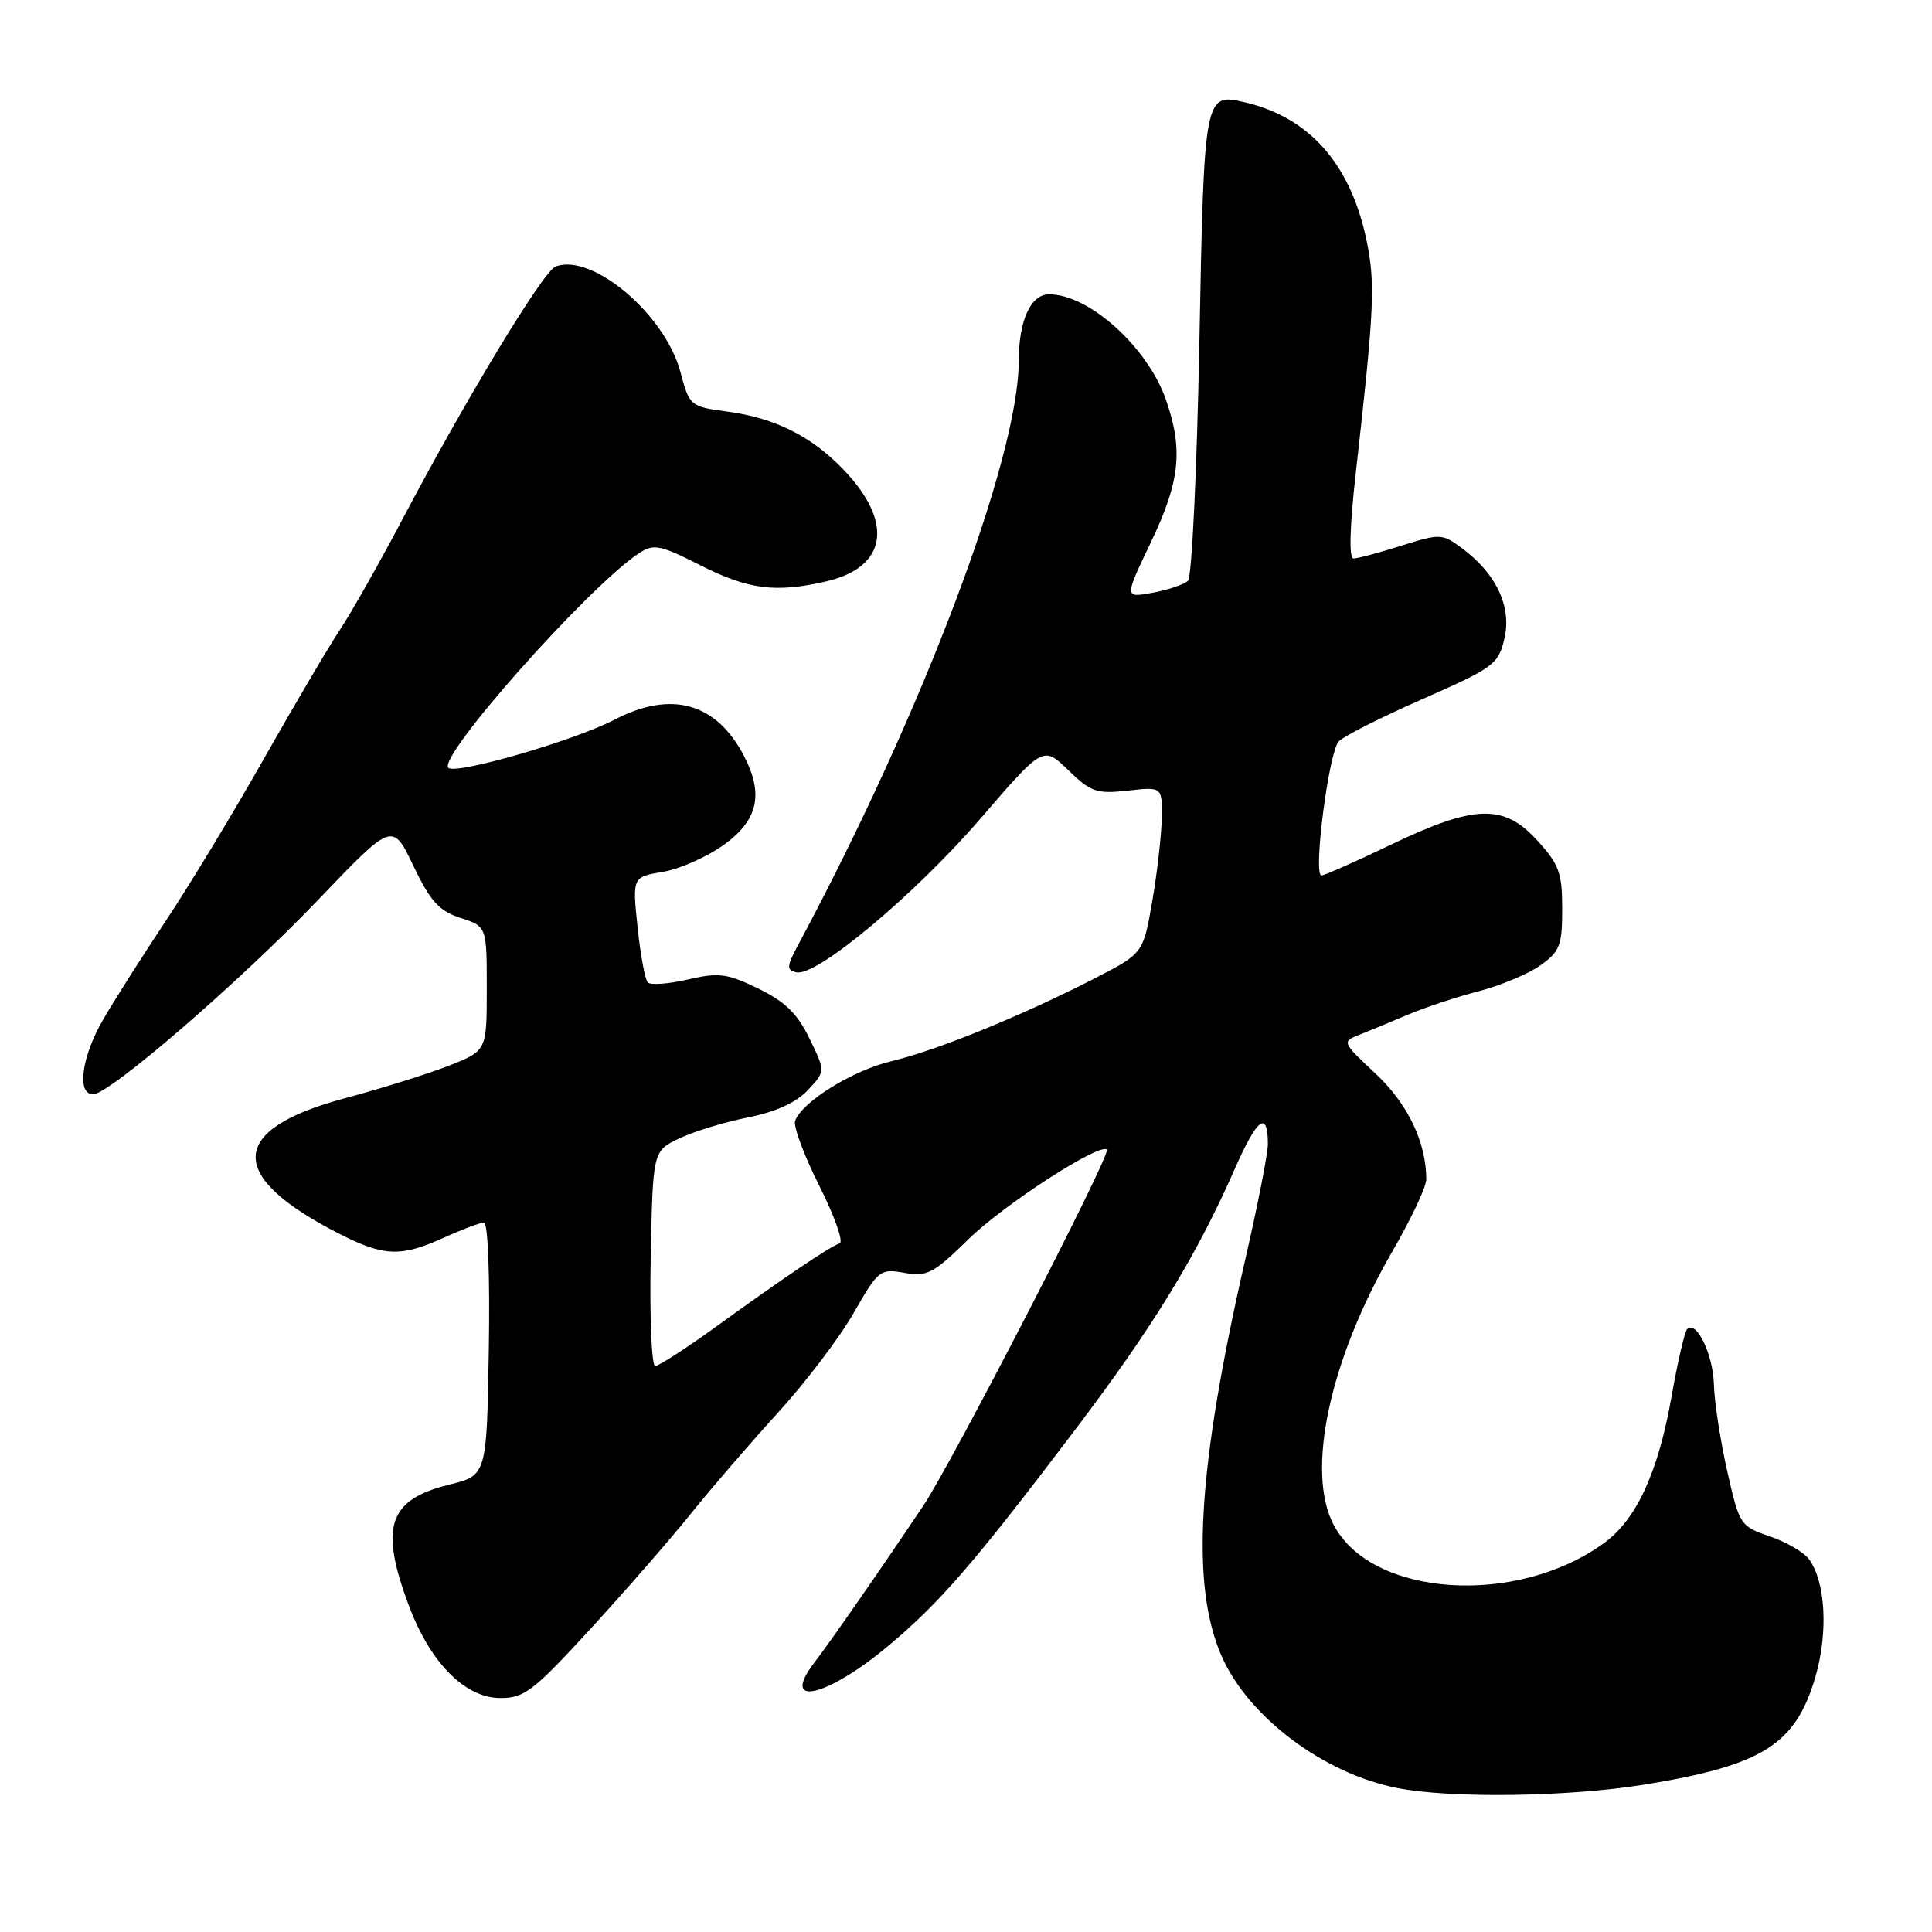 <?xml version="1.0" encoding="UTF-8" standalone="no"?>
<!DOCTYPE svg PUBLIC "-//W3C//DTD SVG 1.1//EN" "http://www.w3.org/Graphics/SVG/1.1/DTD/svg11.dtd" >
<svg xmlns="http://www.w3.org/2000/svg" xmlns:xlink="http://www.w3.org/1999/xlink" version="1.1" viewBox="0 0 256 256">
 <g >
 <path fill="currentColor"
d=" M 217.82 236.48 C 233.58 233.92 237.93 231.18 240.56 222.16 C 242.26 216.28 241.90 209.61 239.70 206.60 C 239.02 205.68 236.68 204.31 234.49 203.57 C 230.58 202.23 230.47 202.05 228.85 194.85 C 227.94 190.81 227.15 185.67 227.10 183.44 C 227.00 179.50 224.78 174.89 223.56 176.11 C 223.23 176.44 222.30 180.44 221.50 184.99 C 219.75 194.98 216.88 201.26 212.65 204.38 C 201.05 212.93 181.69 211.66 176.69 202.00 C 173.01 194.91 176.21 180.12 184.52 165.77 C 186.98 161.52 189.00 157.25 188.99 156.27 C 188.98 151.35 186.54 146.26 182.28 142.27 C 177.81 138.08 177.79 138.03 180.13 137.11 C 181.43 136.59 184.30 135.41 186.50 134.47 C 188.70 133.53 192.92 132.13 195.87 131.36 C 198.83 130.59 202.54 129.04 204.12 127.91 C 206.69 126.08 207.00 125.28 207.00 120.42 C 207.00 115.63 206.59 114.53 203.65 111.32 C 199.22 106.48 195.37 106.61 184.19 111.98 C 179.58 114.19 175.49 116.00 175.10 116.00 C 173.96 116.00 176.07 99.62 177.39 98.24 C 178.04 97.55 183.06 95.02 188.54 92.61 C 197.93 88.47 198.54 88.03 199.34 84.62 C 200.33 80.43 198.29 76.04 193.76 72.67 C 191.10 70.69 190.87 70.68 185.67 72.31 C 182.73 73.24 179.89 74.00 179.35 74.00 C 178.73 74.00 178.84 69.86 179.64 62.75 C 182.10 41.00 182.26 37.57 181.08 31.87 C 178.98 21.77 173.53 15.57 165.00 13.57 C 159.57 12.29 159.55 12.39 158.92 45.49 C 158.60 62.31 157.92 76.46 157.42 76.95 C 156.91 77.44 154.81 78.16 152.73 78.54 C 148.97 79.23 148.97 79.23 152.48 71.89 C 156.37 63.77 156.81 59.55 154.46 52.88 C 152.01 45.95 144.29 39.00 139.02 39.00 C 136.57 39.00 135.00 42.44 134.99 47.82 C 134.97 60.73 122.30 94.30 105.87 125.00 C 104.21 128.09 104.17 128.54 105.56 128.84 C 108.24 129.41 121.27 118.51 129.95 108.43 C 138.23 98.83 138.23 98.83 141.55 102.05 C 144.55 104.96 145.32 105.22 149.44 104.76 C 154.00 104.25 154.00 104.25 153.94 108.37 C 153.90 110.64 153.34 115.61 152.68 119.42 C 151.48 126.34 151.48 126.34 144.99 129.67 C 135.34 134.62 124.18 139.16 118.20 140.59 C 113.02 141.82 106.35 145.93 105.36 148.50 C 105.09 149.21 106.53 153.08 108.55 157.10 C 110.58 161.13 111.80 164.57 111.26 164.75 C 109.98 165.17 103.88 169.28 94.94 175.75 C 90.95 178.64 87.29 181.00 86.82 181.00 C 86.34 181.00 86.07 174.59 86.22 166.76 C 86.50 152.52 86.50 152.52 90.00 150.85 C 91.92 149.93 96.02 148.68 99.09 148.07 C 102.76 147.34 105.50 146.10 107.03 144.46 C 109.38 141.96 109.38 141.96 107.26 137.61 C 105.66 134.30 104.02 132.71 100.46 130.98 C 96.33 128.98 95.23 128.84 91.14 129.79 C 88.59 130.38 86.20 130.55 85.84 130.18 C 85.47 129.81 84.86 126.51 84.48 122.86 C 83.79 116.21 83.79 116.21 87.86 115.52 C 90.09 115.15 93.74 113.52 95.96 111.91 C 100.44 108.67 101.21 105.24 98.60 100.20 C 94.94 93.12 88.96 91.44 81.43 95.36 C 76.10 98.14 60.36 102.69 59.41 101.74 C 57.95 100.28 78.02 77.68 84.66 73.31 C 86.62 72.02 87.42 72.18 92.88 74.94 C 99.20 78.13 102.79 78.58 109.50 77.03 C 117.56 75.16 118.47 69.21 111.77 62.23 C 107.53 57.81 102.72 55.40 96.44 54.55 C 91.43 53.87 91.37 53.82 90.15 49.26 C 88.11 41.63 78.43 33.47 73.61 35.32 C 71.99 35.94 61.88 52.62 53.49 68.50 C 50.30 74.55 46.48 81.30 45.01 83.50 C 43.55 85.70 39.04 93.35 34.99 100.50 C 30.95 107.65 25.09 117.33 21.98 122.00 C 18.88 126.67 15.13 132.56 13.67 135.09 C 10.81 140.01 10.13 145.00 12.33 145.00 C 14.52 145.00 31.82 130.05 42.25 119.14 C 52.01 108.94 52.01 108.94 54.77 114.72 C 57.03 119.44 58.18 120.71 61.02 121.63 C 64.50 122.76 64.50 122.76 64.50 131.00 C 64.50 139.23 64.50 139.23 59.50 141.20 C 56.75 142.28 50.51 144.24 45.64 145.54 C 30.14 149.69 29.95 155.88 45.11 163.56 C 50.92 166.50 53.15 166.57 58.86 163.98 C 61.26 162.89 63.63 162.00 64.13 162.00 C 64.66 162.00 64.93 169.09 64.77 178.75 C 64.50 195.50 64.50 195.50 59.50 196.73 C 51.47 198.71 50.27 202.29 54.16 212.71 C 57.01 220.34 61.62 225.00 66.32 225.00 C 69.48 225.00 70.70 224.06 78.32 215.75 C 82.98 210.66 88.96 203.80 91.60 200.50 C 94.25 197.20 99.40 191.23 103.04 187.24 C 106.69 183.25 111.21 177.30 113.09 174.02 C 116.38 168.27 116.62 168.08 119.84 168.66 C 122.85 169.20 123.69 168.75 128.34 164.19 C 133.01 159.61 145.72 151.39 146.67 152.33 C 147.25 152.92 126.18 193.78 122.35 199.50 C 116.61 208.07 110.14 217.38 107.91 220.30 C 103.30 226.32 109.52 224.93 117.66 218.12 C 124.55 212.36 129.03 207.18 142.50 189.40 C 152.83 175.76 158.55 166.41 163.68 154.74 C 166.60 148.12 168.00 147.09 168.00 151.59 C 168.00 152.84 166.67 159.63 165.05 166.68 C 158.65 194.57 157.72 210.06 161.90 219.51 C 165.46 227.55 175.41 235.01 185.13 236.92 C 192.22 238.32 207.81 238.10 217.82 236.48 Z "/>
</g>
</svg>